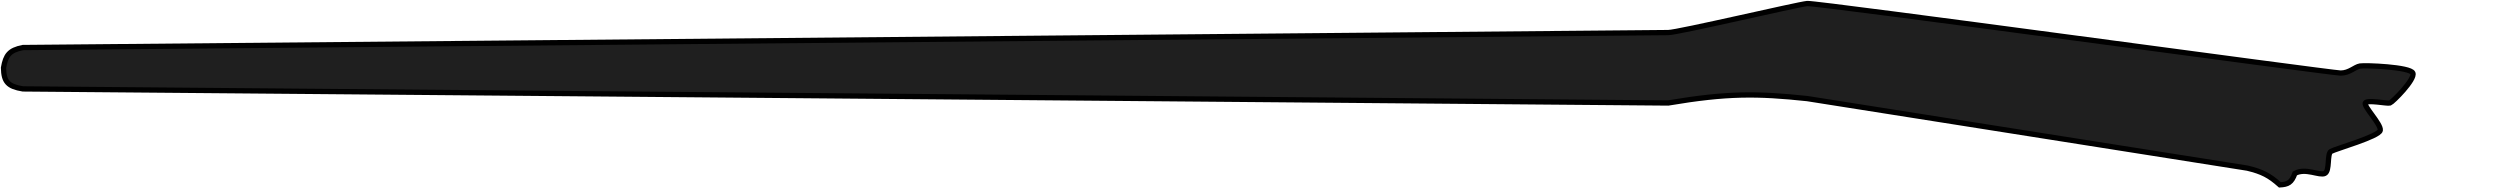 <svg width="1420" height="107" viewBox="0 0 1420 107" fill="none" xmlns="http://www.w3.org/2000/svg">
<path d="M947.5 58.5L13 50.5C4.523 49.107 2.123 46.474 2 38.5C3.239 31.381 5.261 28.529 13 27C13 27 941.999 18.5 947.5 18.5C953 18.5 1021 2.5 1026.5 2C1032 1.5 1324.5 41.5 1329.5 41.5C1334.5 41.5 1337.5 38 1340.5 37.5C1343.5 37 1369 38 1370.5 41.5C1372 45 1359 58 1357.5 58.5C1356 59 1344.5 56.5 1343.5 58.5C1342.5 60.5 1352.5 70.5 1352 74C1351.5 77.5 1326.5 84.5 1324 86C1321.6 87.441 1323.5 97 1320.5 98.5C1317.5 100 1309.62 95.154 1303.5 98.5C1301.61 103.798 1299.5 104.739 1295 105C1288.91 99.591 1284.85 97.52 1276.5 95.5L1026.5 56C997.983 52.986 981.094 52.835 947.5 58.5Z" fill="#1F1F1F" stroke="black" stroke-width="3"/>
</svg>
